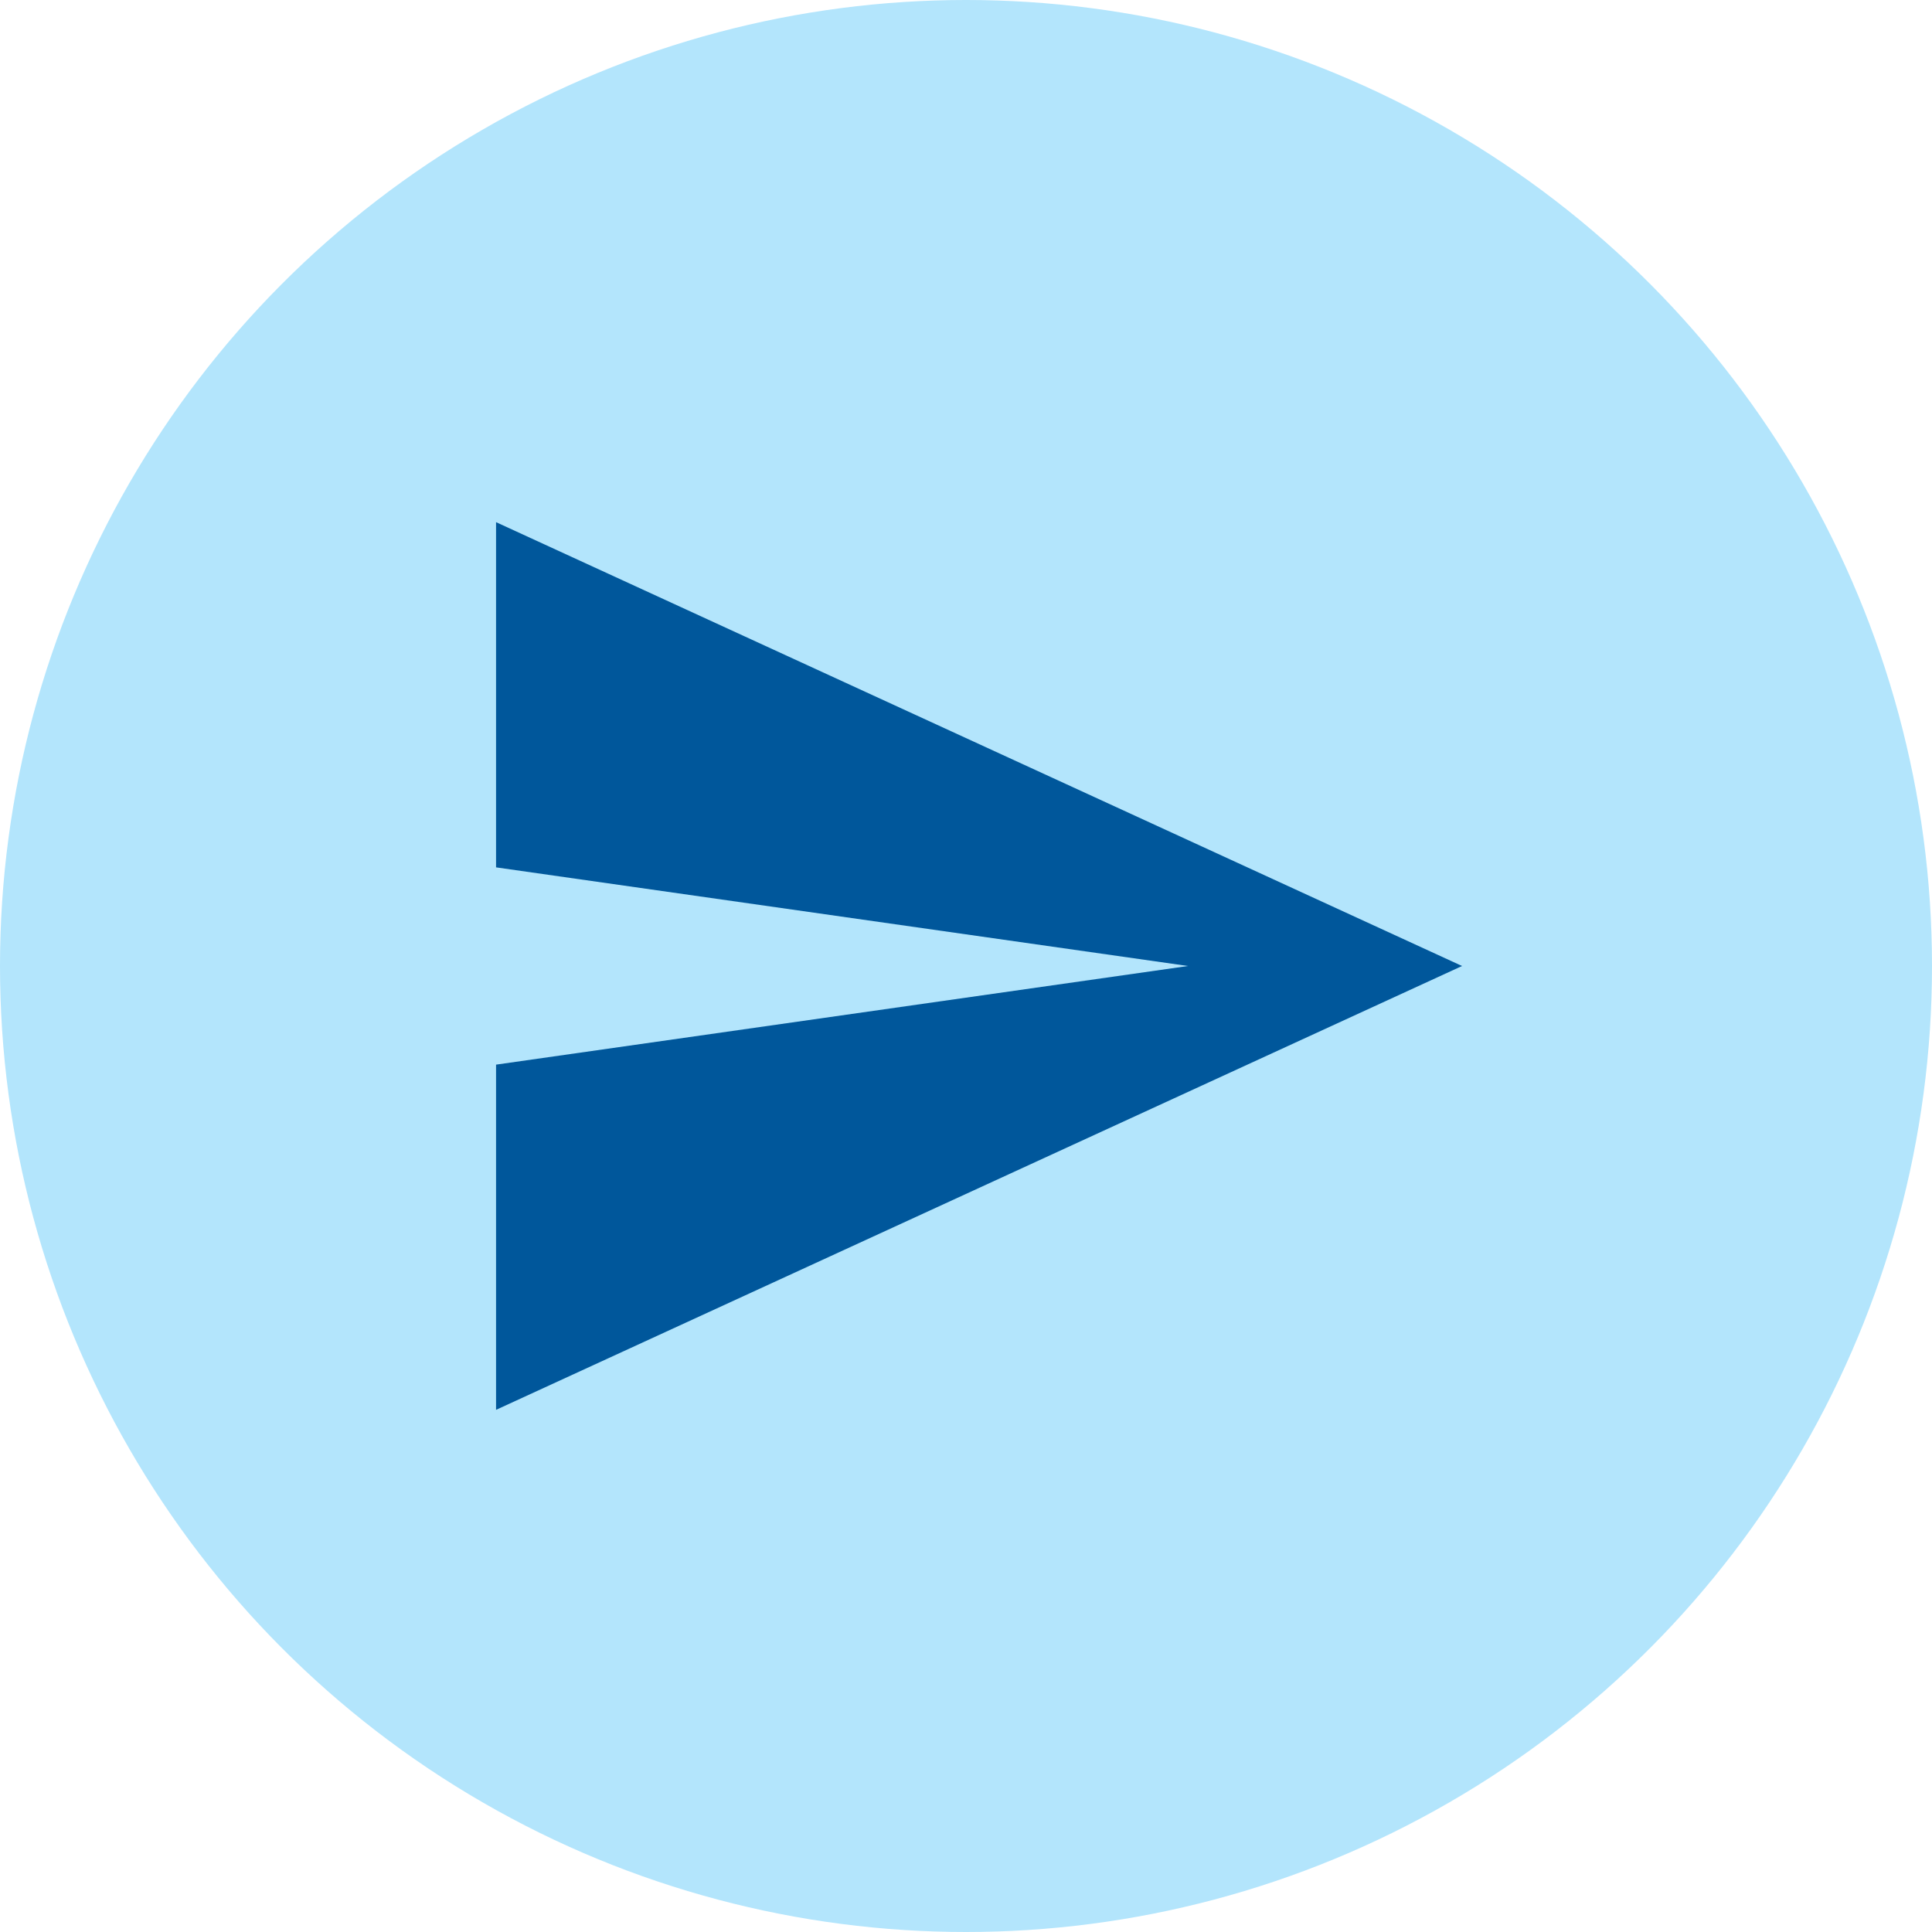 <svg width="37" height="37" viewBox="0 0 37 37" fill="none" xmlns="http://www.w3.org/2000/svg">
<circle cx="18.5" cy="18.5" r="18.5" fill="#B3E5FC"/>
<path fill-rule="evenodd" clip-rule="evenodd" d="M9.5 27L28 18.5L9.5 10V16.611L22.752 18.5L9.5 20.389V27Z" fill="#00579B"/>
</svg>
